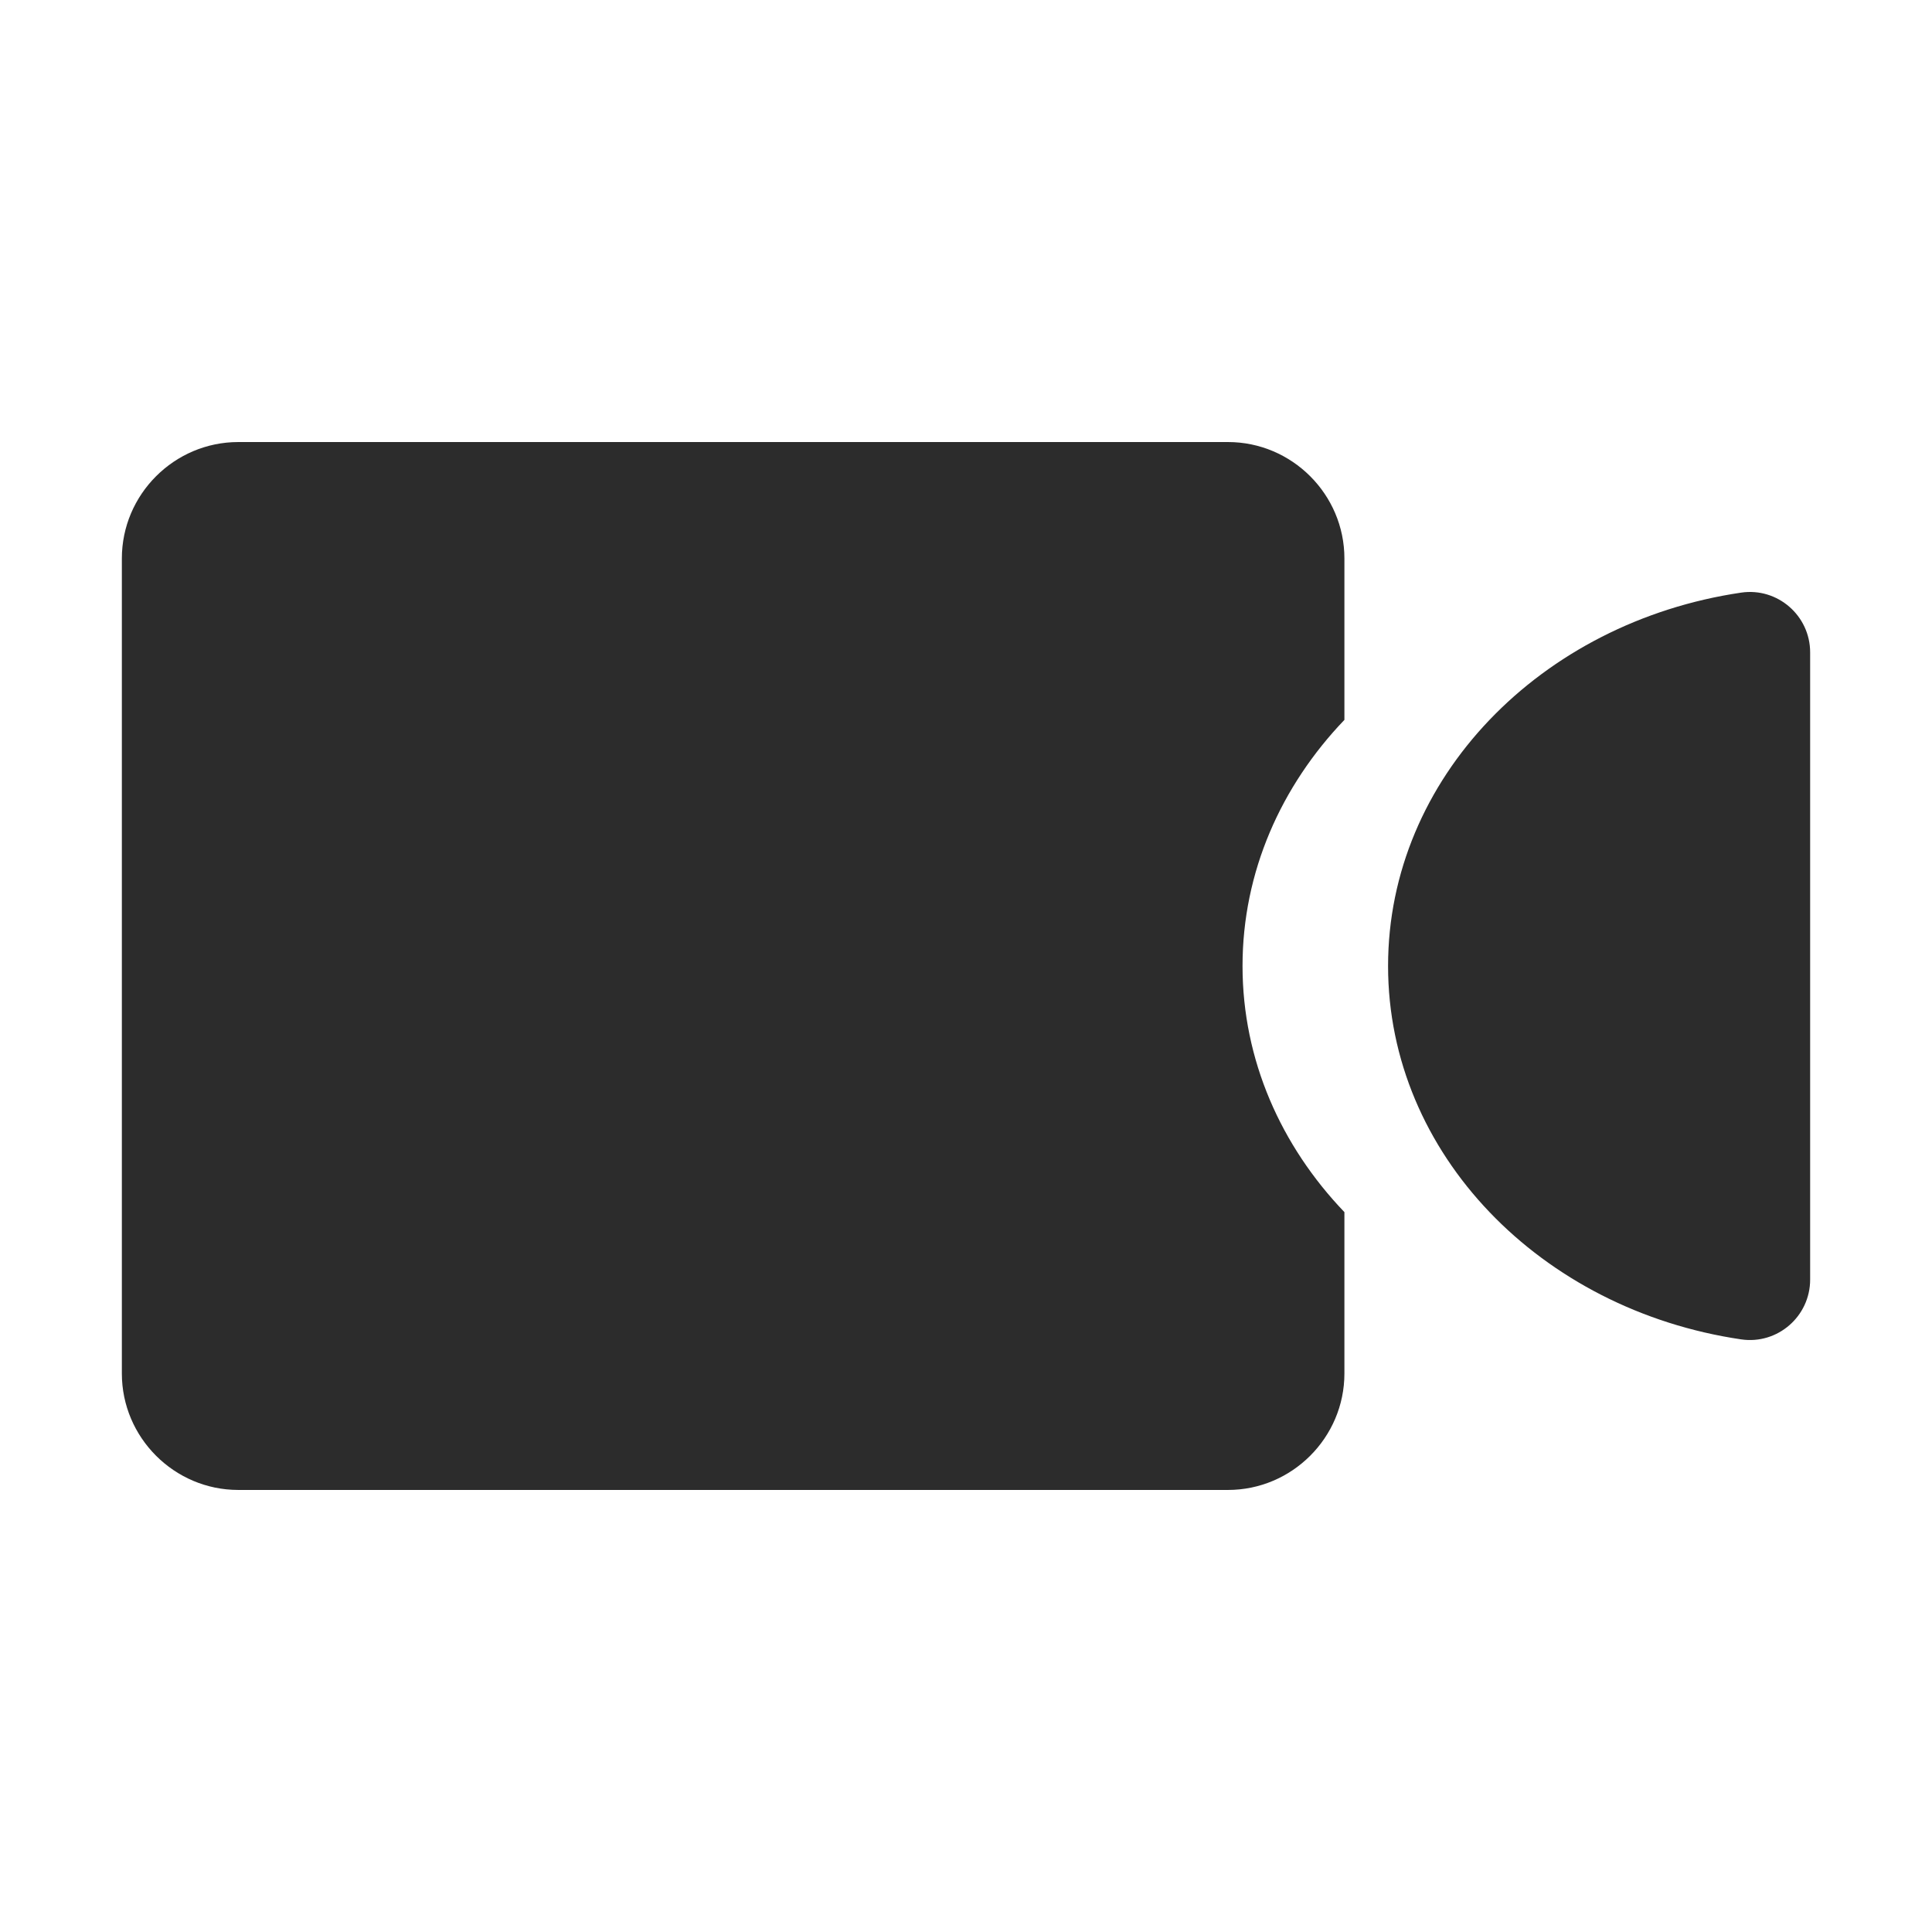 <?xml version="1.0" standalone="no"?><!DOCTYPE svg PUBLIC "-//W3C//DTD SVG 1.1//EN" "http://www.w3.org/Graphics/SVG/1.1/DTD/svg11.dtd"><svg t="1621932041131" class="icon" viewBox="0 0 1024 1024" version="1.1" xmlns="http://www.w3.org/2000/svg" p-id="1208" width="48" height="48" xmlns:xlink="http://www.w3.org/1999/xlink"><defs><style type="text/css"></style></defs><path d="M922.829 314.104C816.682 329.759 735.707 412.401 735.707 512s80.975 182.241 187.122 197.896c19.288 2.845 36.584-12.179 36.584-31.676V345.78c0.001-19.497-17.296-34.521-36.584-31.676zM650.853 234.295H126.299c-33.941 0-61.712 27.771-61.712 61.712v431.986c0 33.941 27.771 61.712 61.712 61.712h524.554c33.941 0 61.712-27.771 61.712-61.712v-85.54c-33.583-35.084-53.998-80.594-53.998-130.453s20.415-95.369 53.998-130.453v-85.54c0-33.941-27.772-61.712-61.712-61.712z" p-id="1209" fill="#2c2c2c"></path></svg>